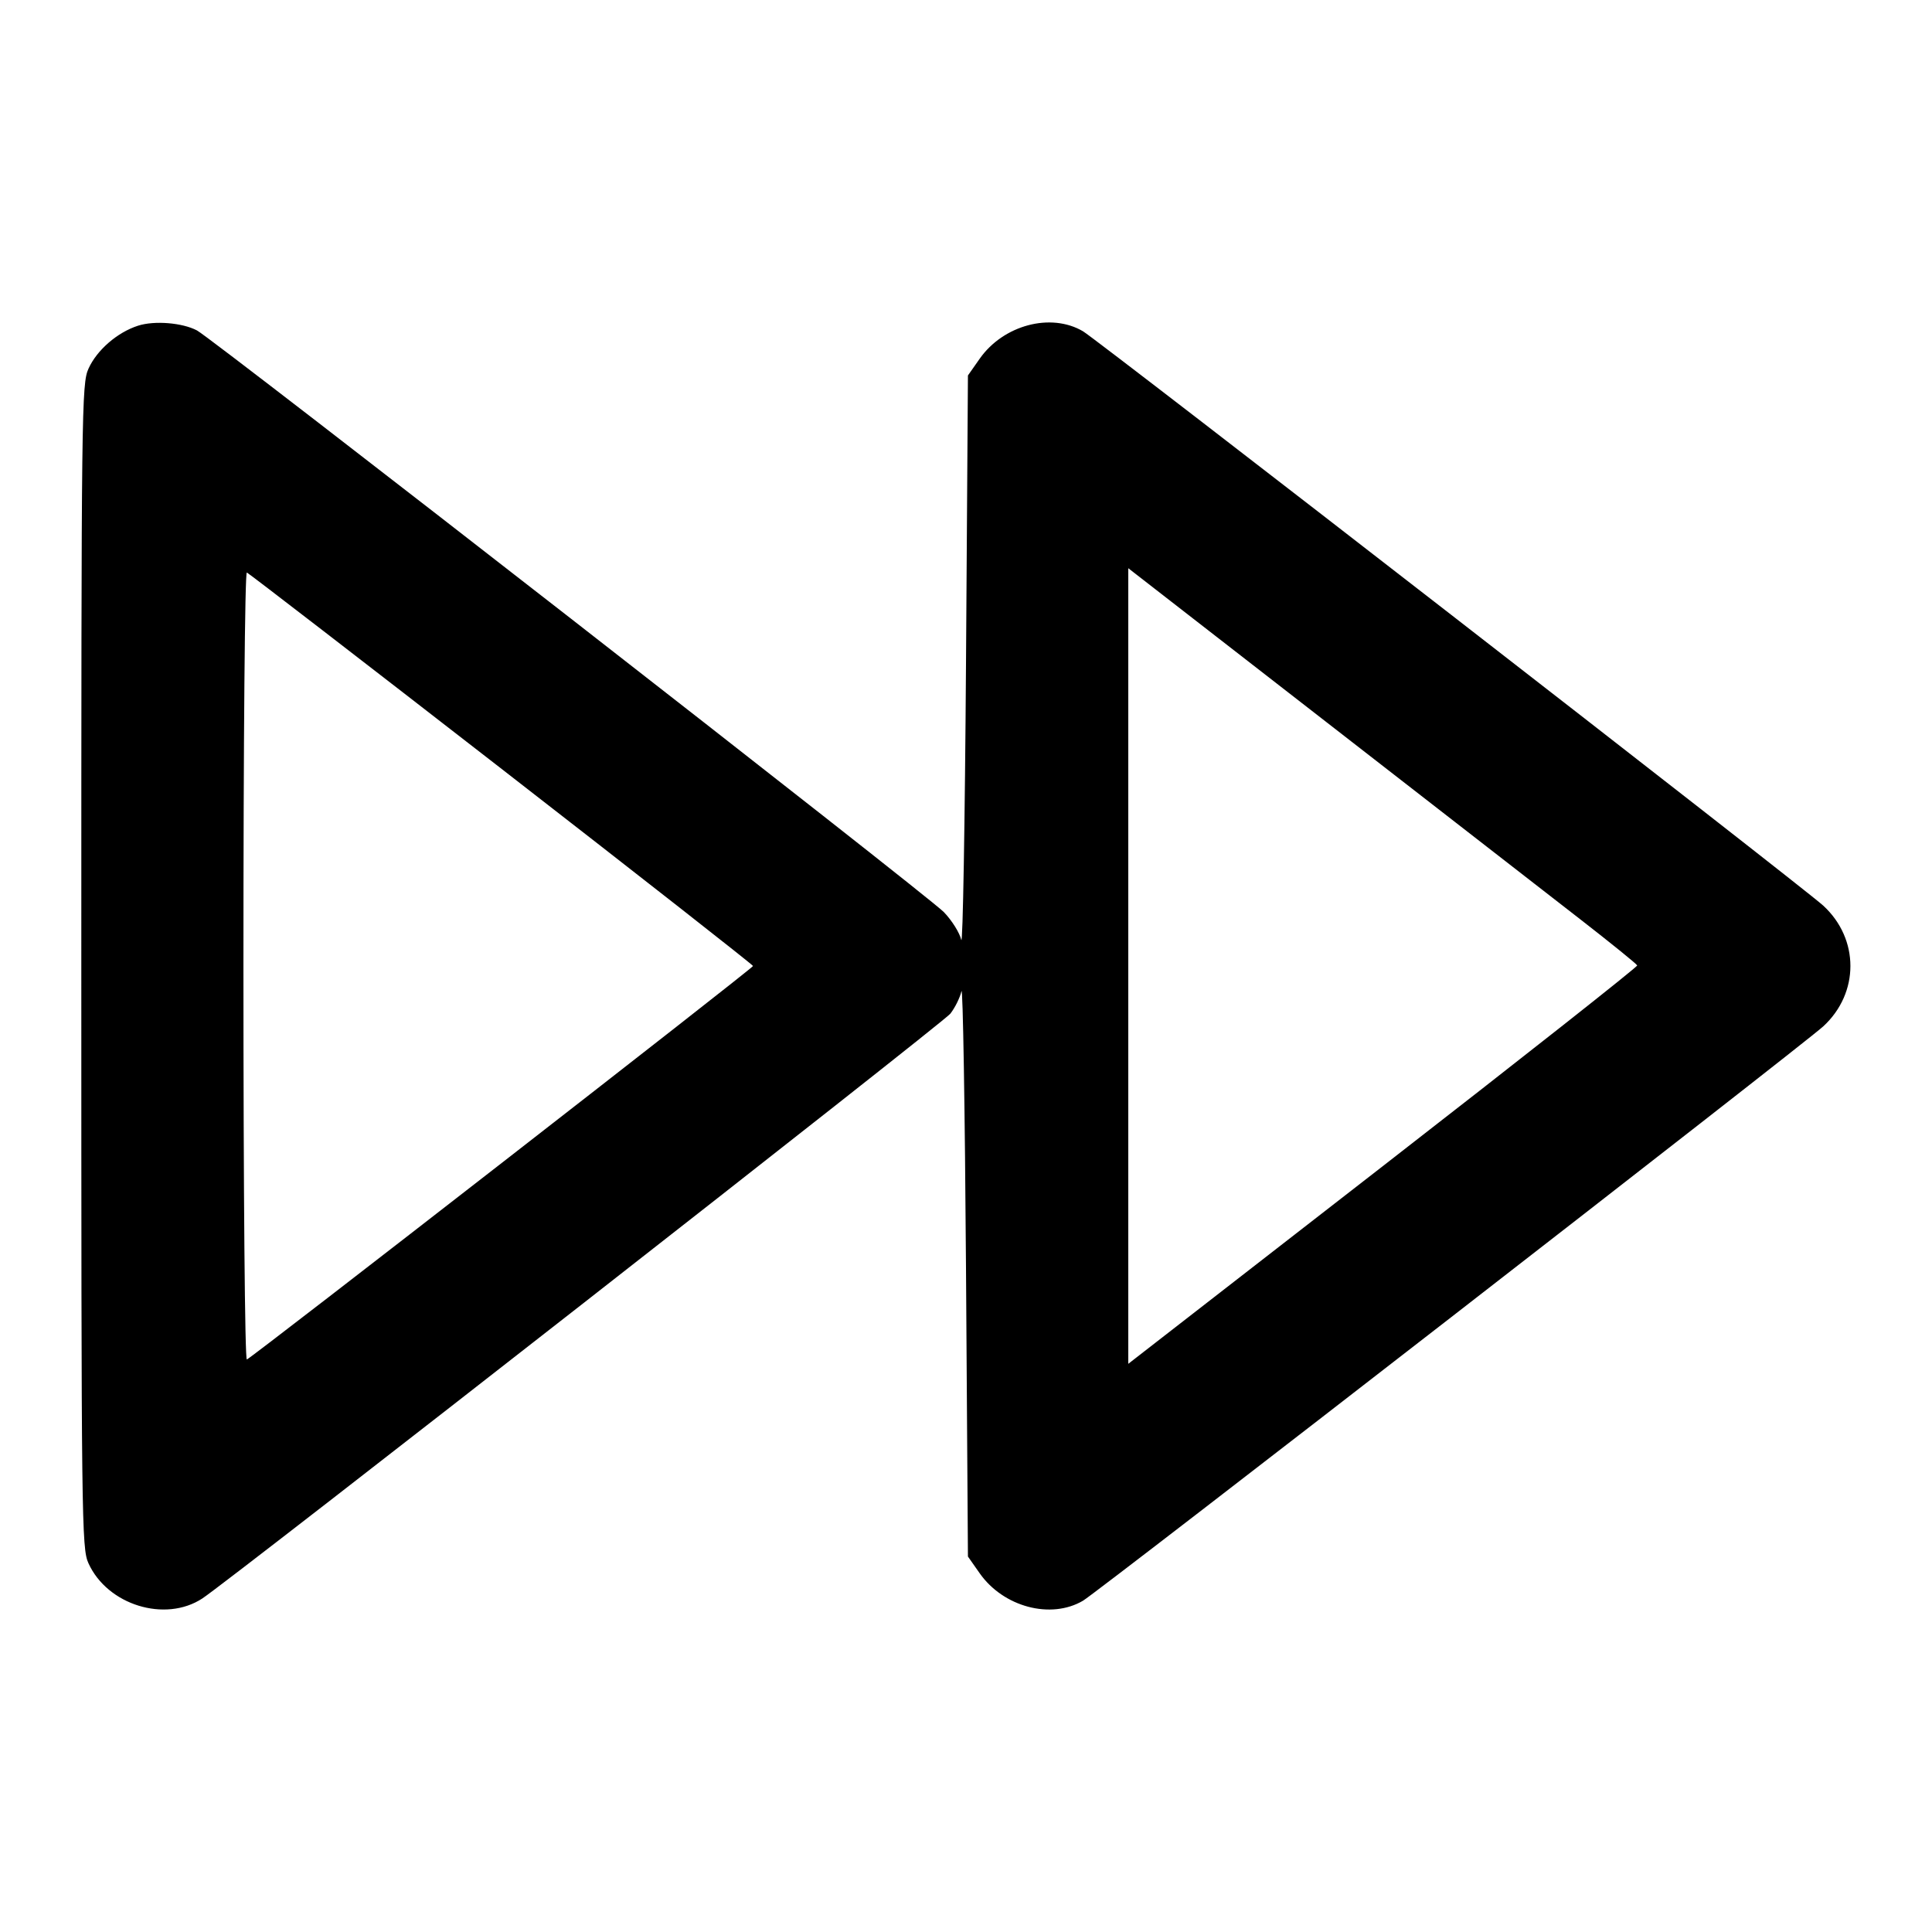 <svg version="1.1" width="500" height="500" xmlns="http://www.w3.org/2000/svg"><path d="M35.728 84.289 C 30.372 86.009,25.097 90.574,22.916 95.377 C 21.113 99.348,21.044 105.057,21.044 250.000 C 21.044 394.265,21.121 400.669,22.893 404.571 C 27.802 415.379,42.731 419.993,52.365 413.680 C 59.493 409.010,244.089 264.702,245.931 262.360 C 247.146 260.816,248.446 258.191,248.820 256.527 C 249.194 254.862,249.725 287.099,250.000 328.165 L 250.500 402.829 253.544 407.165 C 259.678 415.899,271.976 419.162,280.284 414.260 C 284.299 411.891,466.773 270.313,471.872 265.610 C 481.223 256.986,481.223 243.014,471.872 234.390 C 466.773 229.687,284.299 88.109,280.284 85.740 C 271.976 80.838,259.678 84.101,253.544 92.835 L 250.500 97.171 250.000 171.835 C 249.725 212.901,249.172 245.031,248.772 243.235 C 248.372 241.439,246.347 238.207,244.272 236.052 C 240.225 231.849,55.187 87.741,50.987 85.522 C 47.189 83.515,39.958 82.930,35.728 84.289 M409.000 237.939 C 416.975 244.135,423.593 249.496,423.707 249.852 C 423.821 250.208,394.234 273.552,357.957 301.727 L 292.000 352.954 292.000 250.005 L 292.000 147.056 343.250 186.864 C 371.438 208.759,401.025 231.742,409.000 237.939 M129.827 199.000 C 165.609 226.775,194.885 249.725,194.885 250.000 C 194.885 250.559,65.279 351.308,63.885 351.833 C 63.375 352.025,63.000 308.821,63.000 250.000 C 63.000 191.179,63.375 147.975,63.885 148.167 C 64.371 148.350,94.045 171.225,129.827 199.000 " stroke="none" fill="black" fill-rule="evenodd"/></svg>